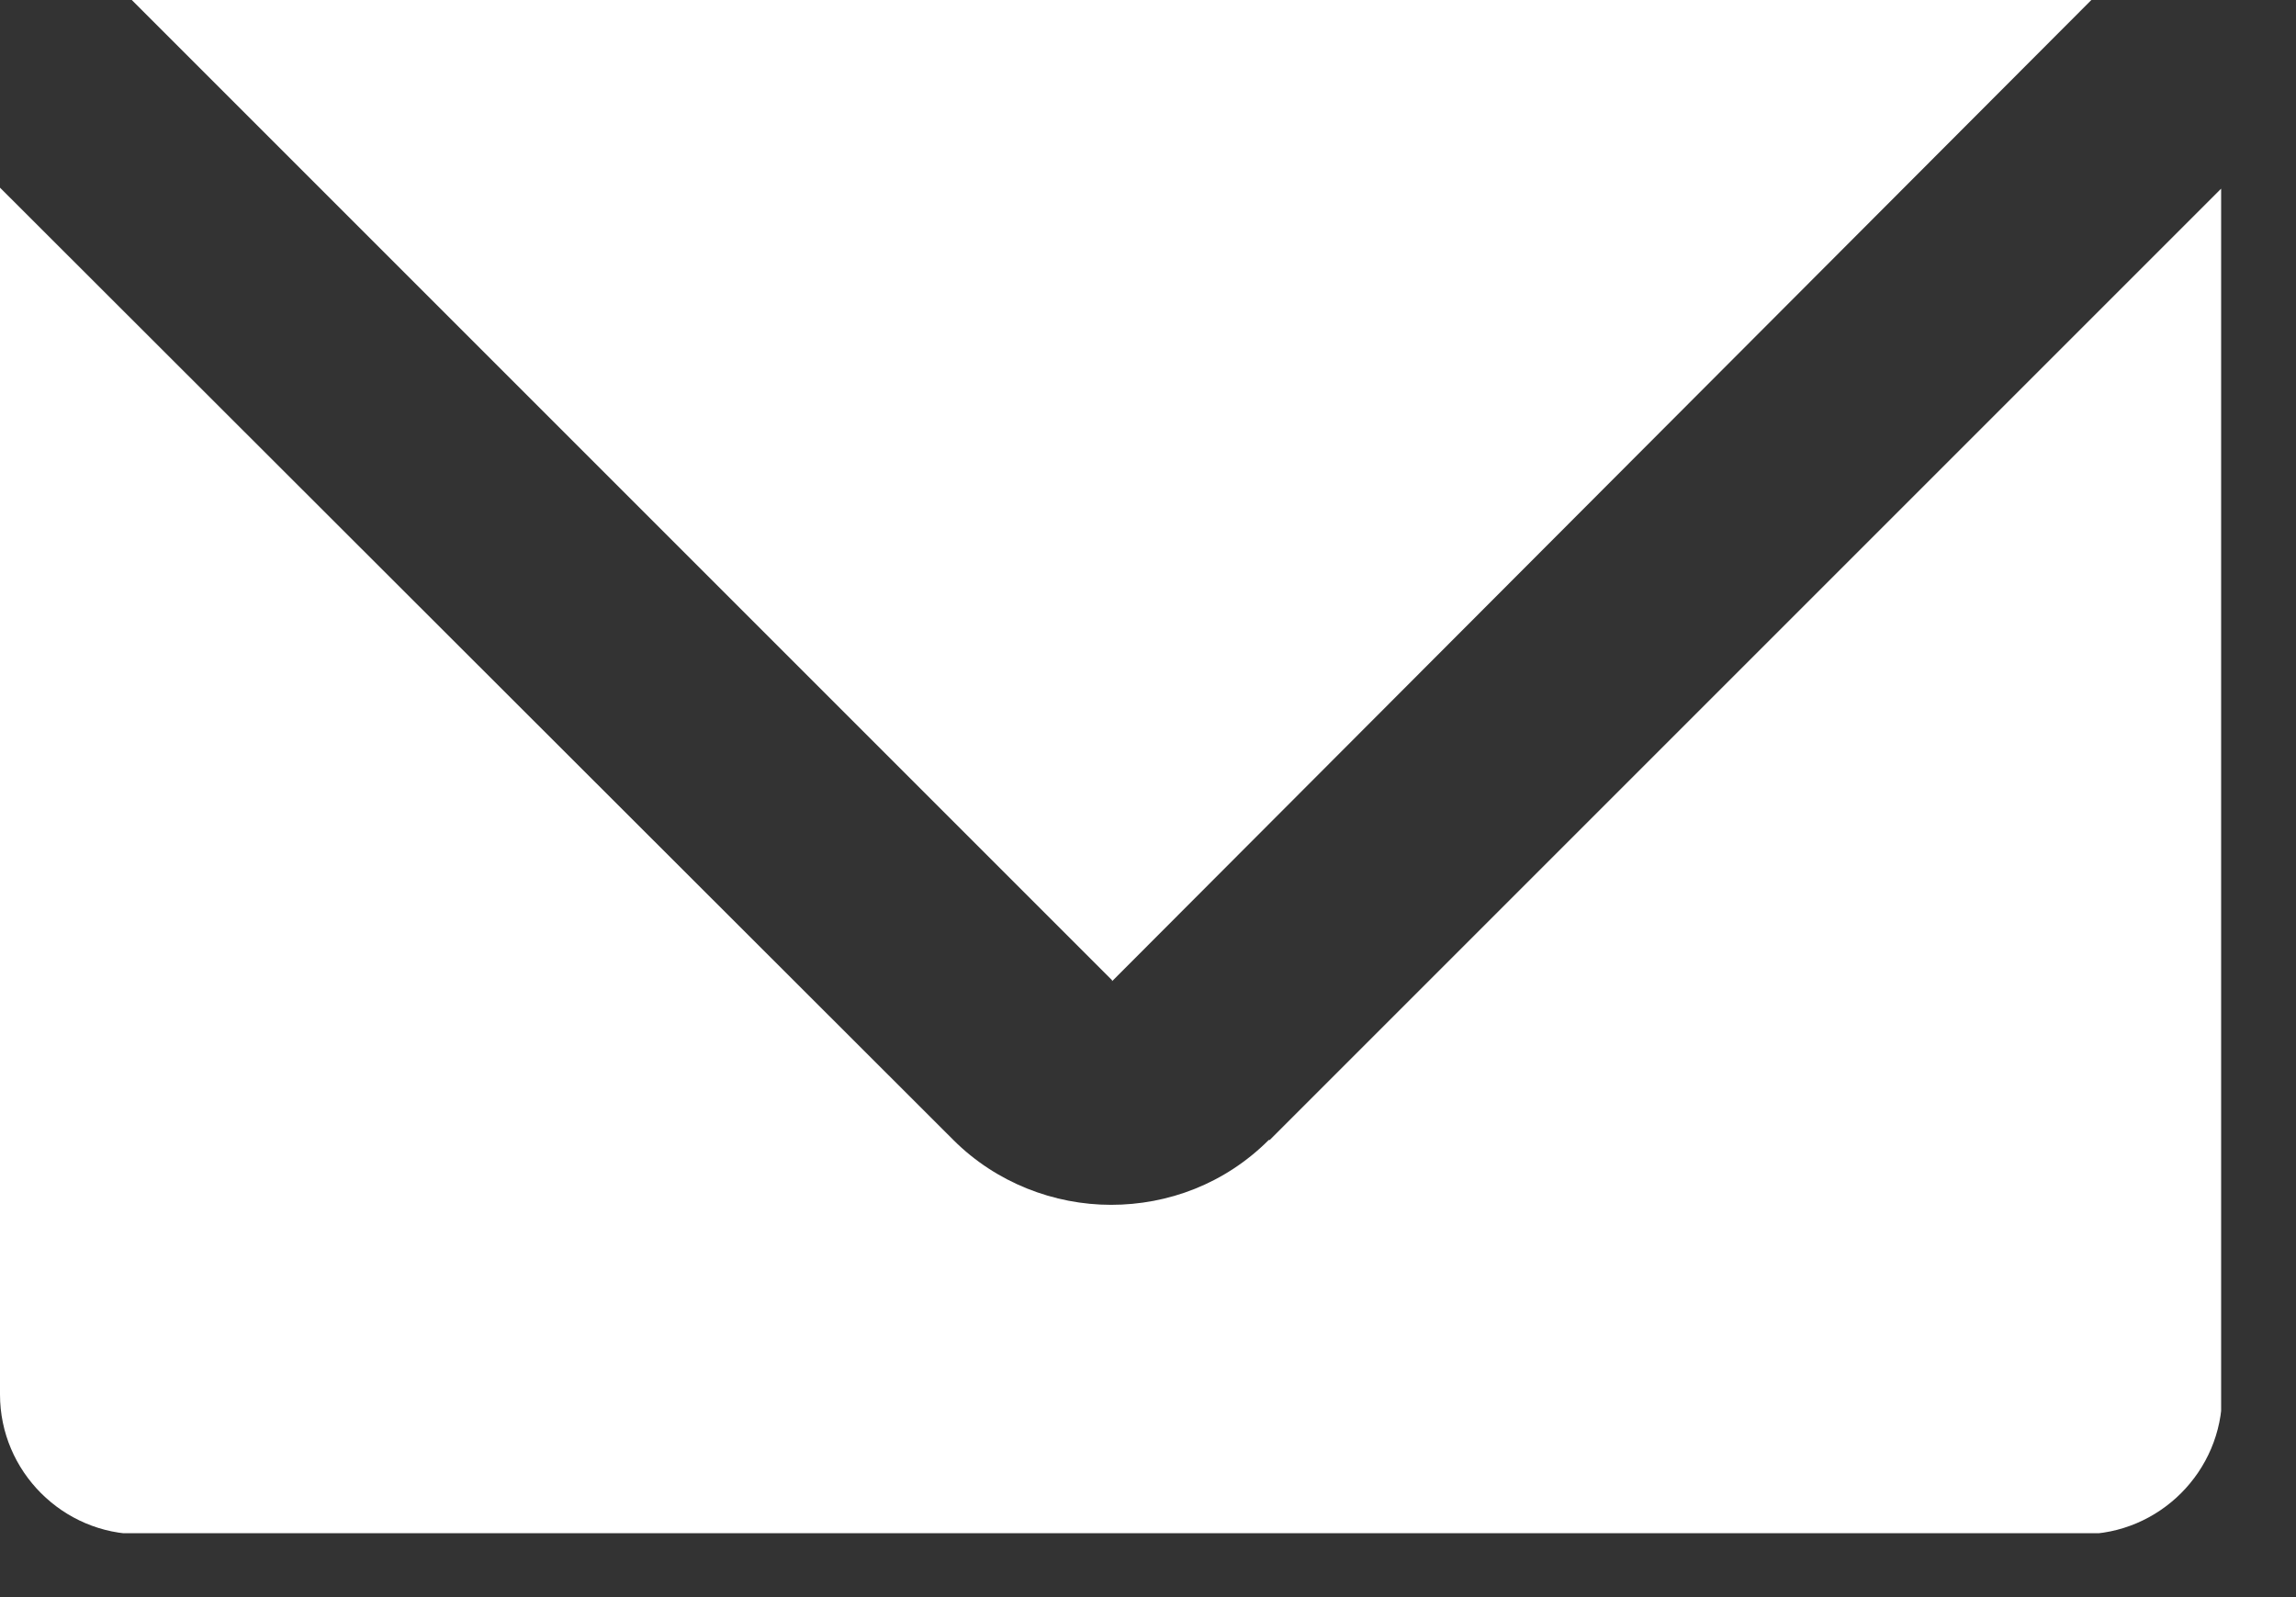 <svg width="23" height="16" viewBox="0 0 23 16" fill="none" xmlns="http://www.w3.org/2000/svg">
<rect x="0" y="0" width="23" height="16" fill="#333333" stroke="none"/>
<g clip-path="url(#clip0_328_223)">
<path d="M12.71 11.42C12.27 11.86 11.7 12.07 11.13 12.07C10.56 12.07 9.98 11.85 9.55 11.42L0 1.88V13.97C0 14.74 0.63 15.37 1.4 15.37H20.86C21.63 15.37 22.26 14.74 22.26 13.97V1.88L12.72 11.42H12.71Z" fill="white"/>
<path d="M11.14 9.83L20.95 0C20.95 0 20.89 0 20.86 0H1.4C1.4 0 1.34 0 1.32 0L11.14 9.82V9.83Z" fill="white"/>
</g>
<defs>
<clipPath id="clip0_328_223">
<rect width="22.25" height="15.36" fill="white"/>
</clipPath>
</defs>
</svg>
